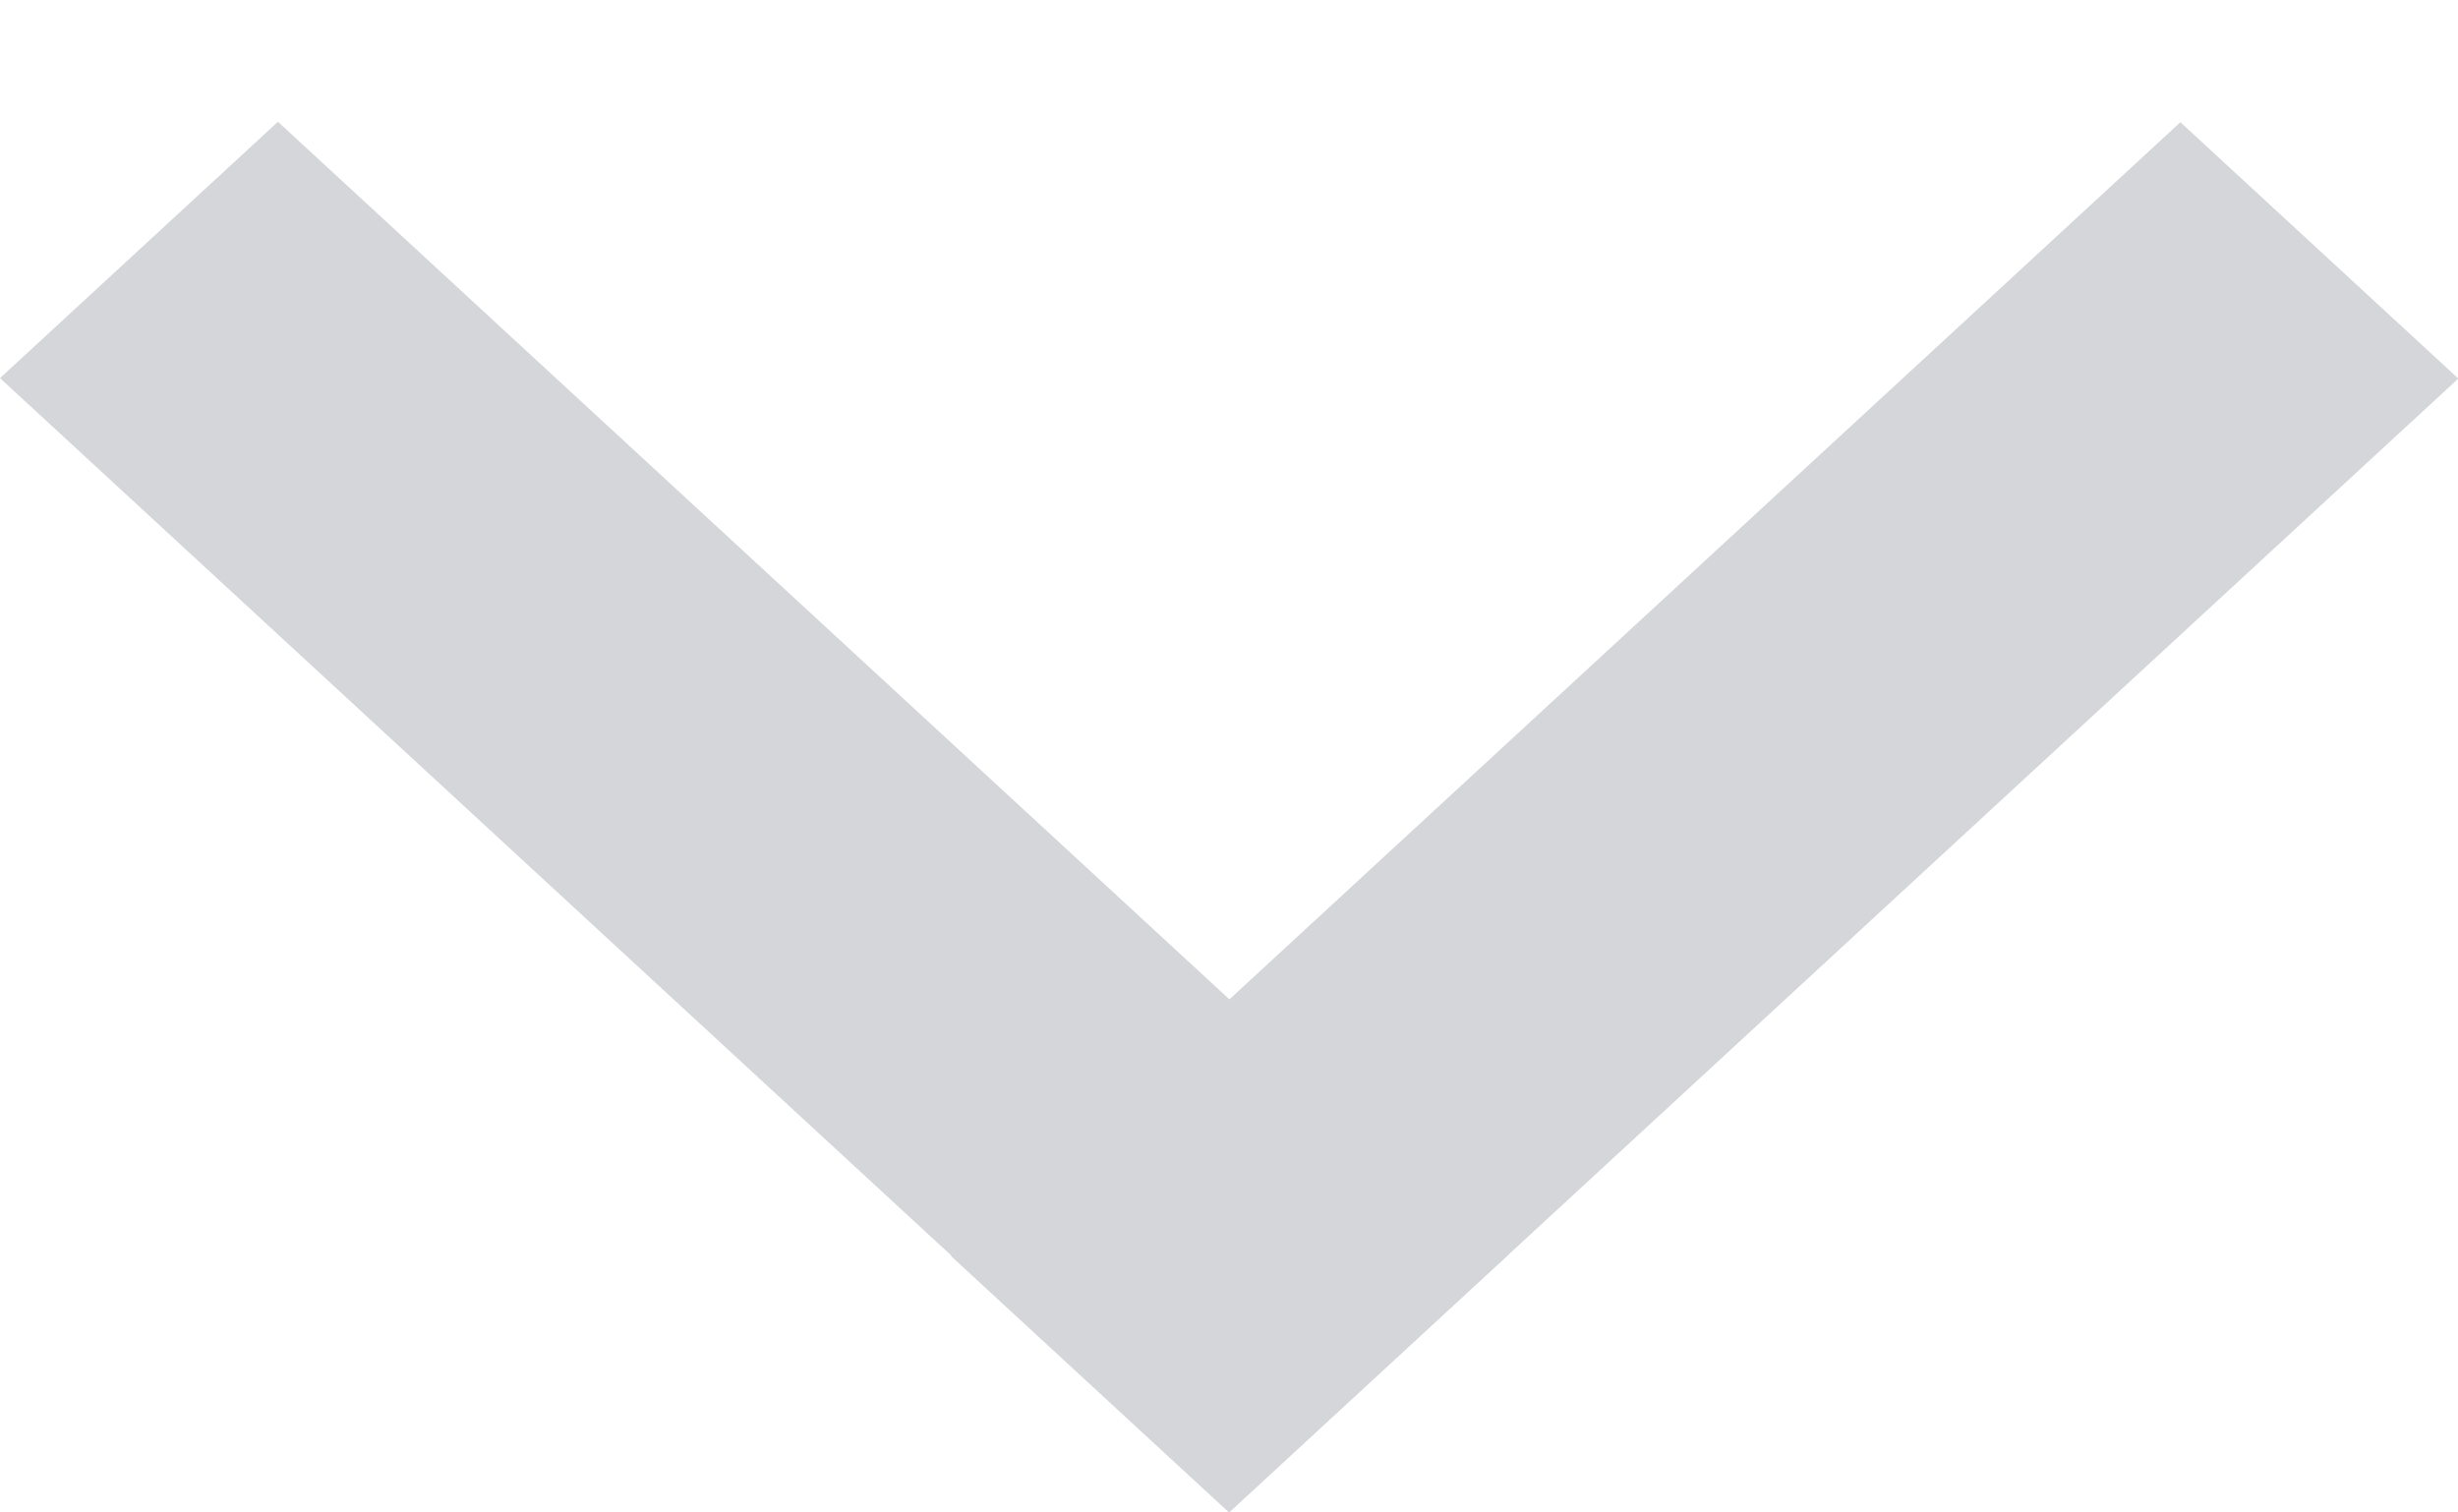 <svg width="13" height="8" viewBox="0 0 13 8" fill="none" xmlns="http://www.w3.org/2000/svg">
<line y1="-1" x2="8.846" y2="-1" transform="matrix(0.735 0.678 -0.735 0.678 0 2)" stroke="#D4D6DA" stroke-width="2"/>
<line y1="-1" x2="8.846" y2="-1" transform="matrix(0.735 -0.678 0.735 0.678 6.5 8)" stroke="#D4D6DA" stroke-width="2"/>
</svg>
